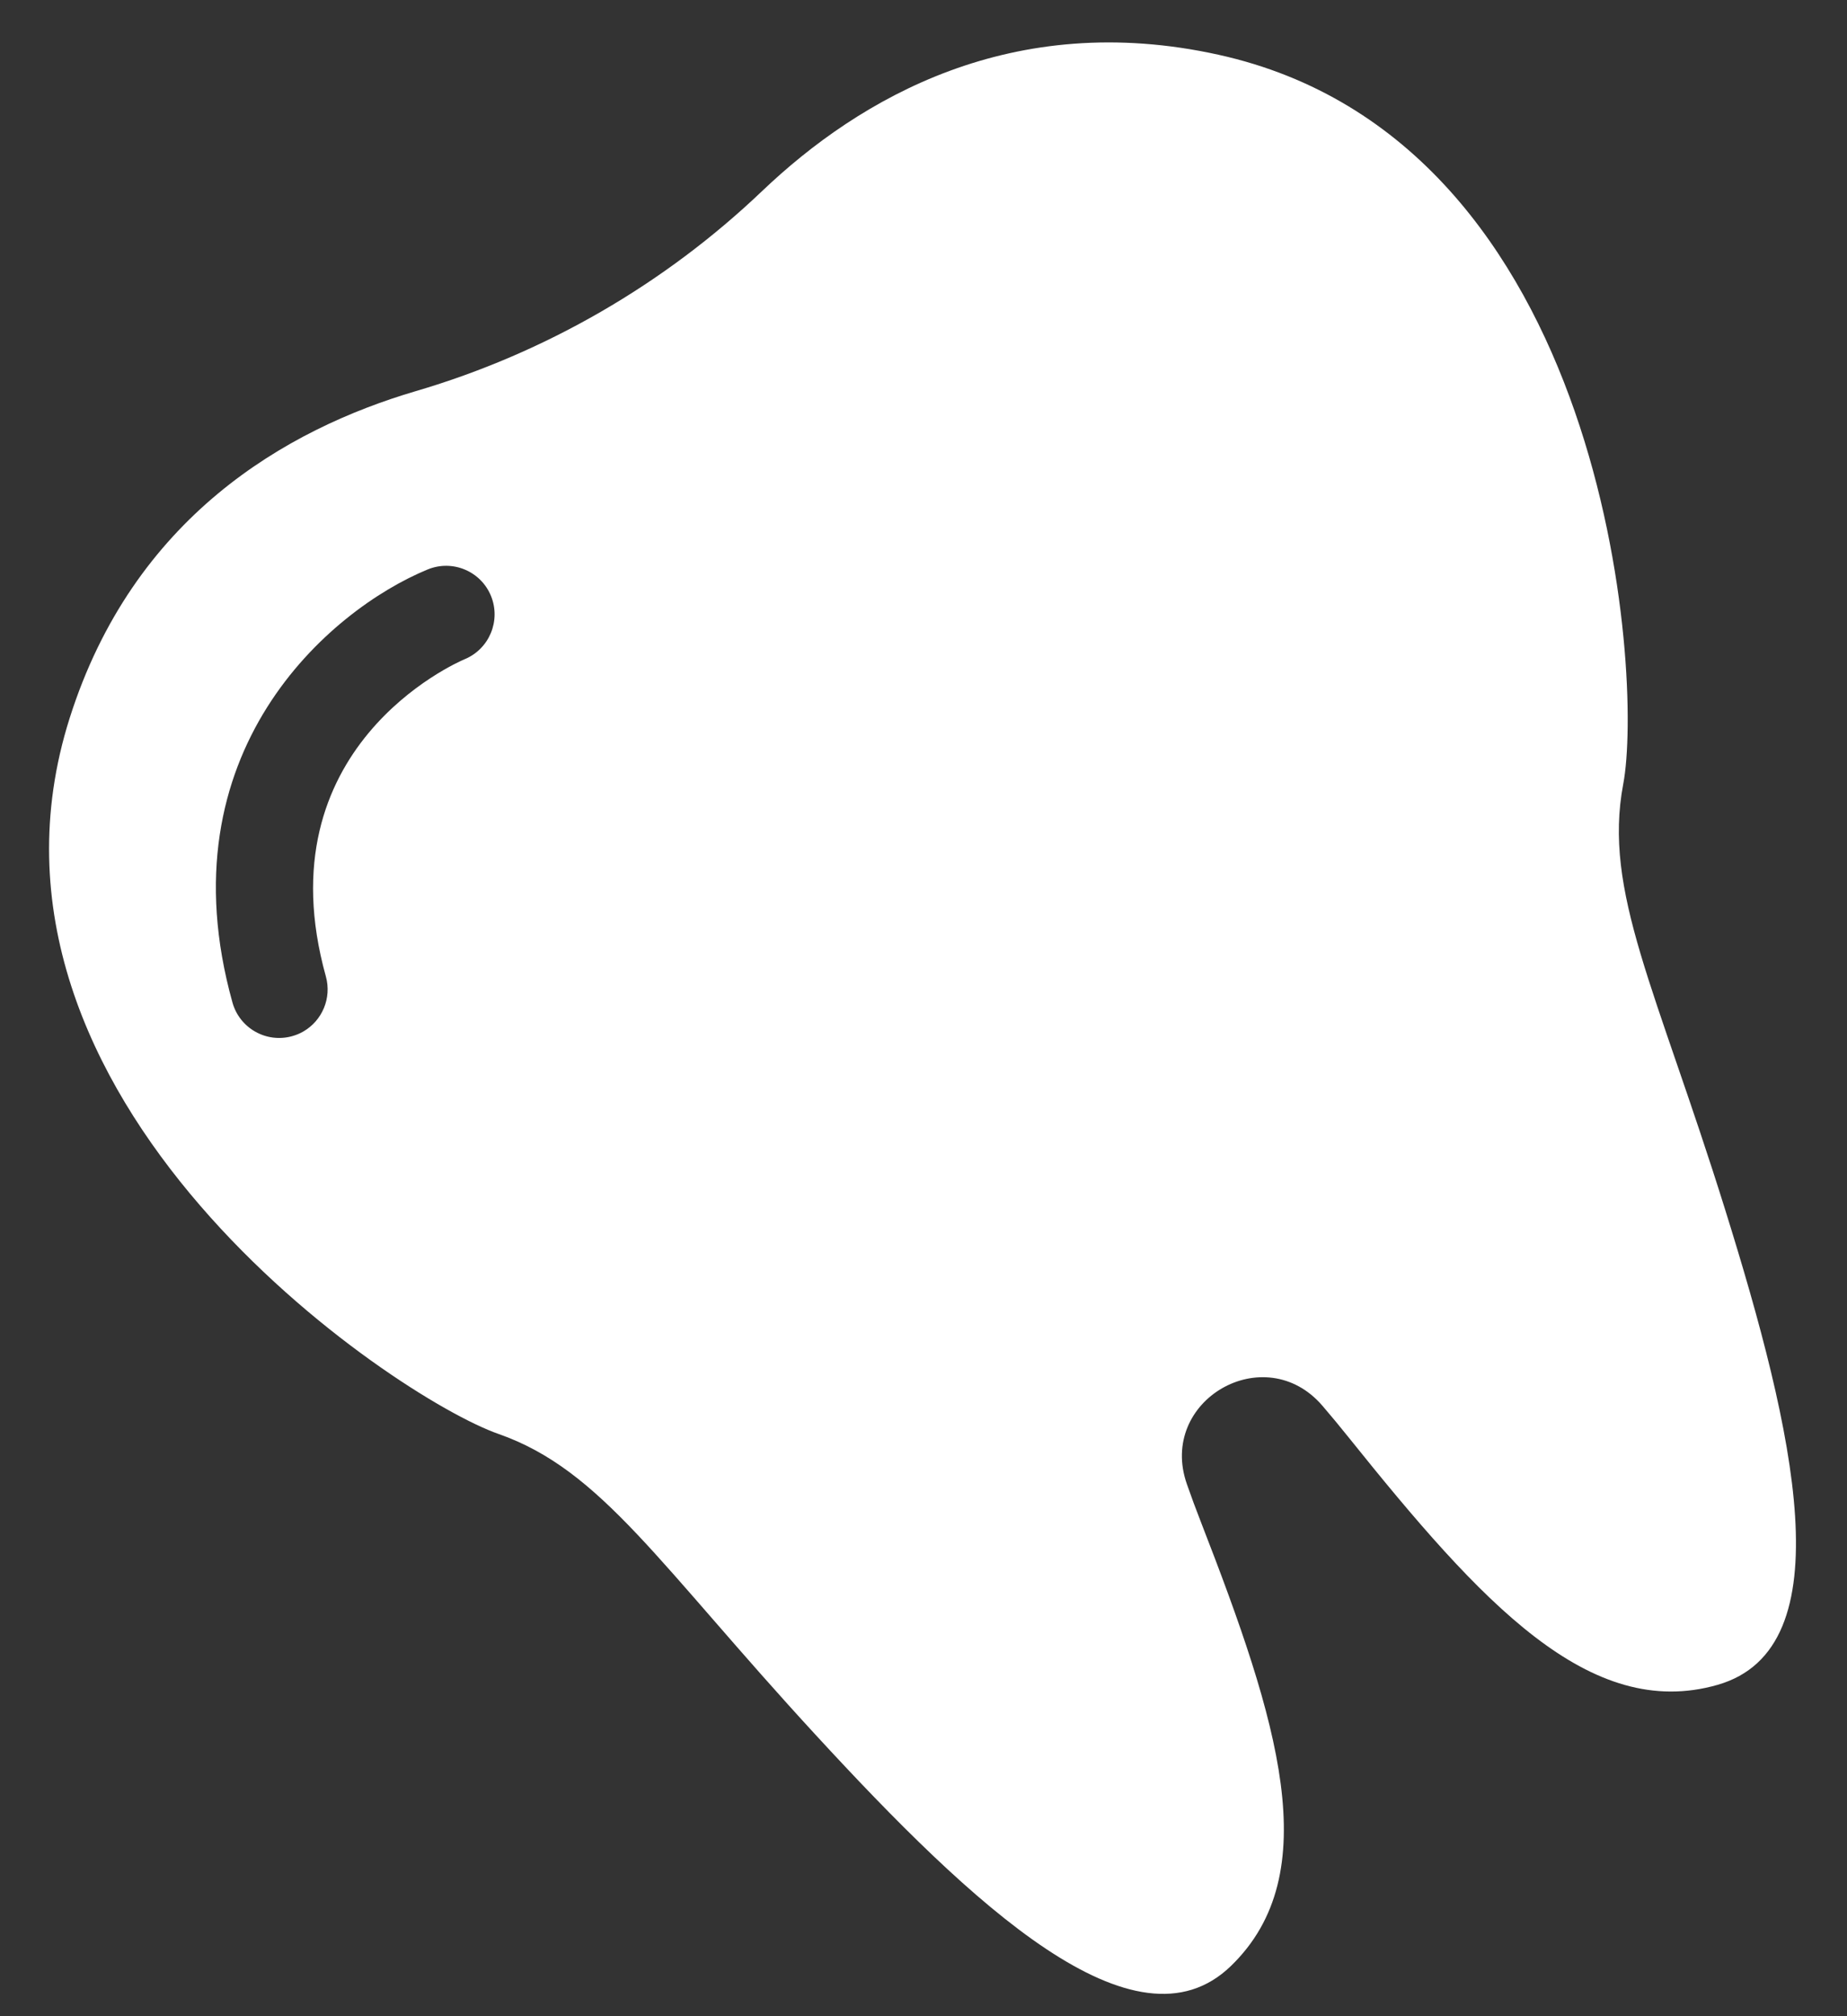 <svg width="33" height="36" viewBox="0 0 33 36" fill="none" xmlns="http://www.w3.org/2000/svg">
<rect x="0" y="0" width="33" height="36" fill="#333333" stroke="none"/>
<path d="M21.768 0.977C18.091 0.166 15.368 1.743 13.616 3.412C11.871 5.075 9.742 6.305 7.429 6.984C5.107 7.667 2.38 9.237 1.243 12.827C-0.911 19.63 7.059 24.958 8.905 25.603C10.75 26.248 11.773 27.938 14.573 30.977C17.373 34.017 20.284 36.755 21.992 35.104C23.699 33.453 22.835 30.721 21.462 27.191C21.367 26.948 21.282 26.718 21.206 26.5C20.681 25.005 22.596 23.899 23.628 25.101C23.779 25.276 23.935 25.465 24.098 25.668C26.47 28.623 28.403 30.737 30.686 30.084C32.97 29.431 32.054 25.541 30.822 21.596C29.59 17.651 28.638 15.92 29.002 14C29.366 12.079 28.737 2.513 21.768 0.977ZM8.772 10.64C8.953 11.082 8.743 11.587 8.303 11.77C8.146 11.836 4.686 13.355 5.822 17.434C5.93 17.823 5.755 18.224 5.421 18.417C5.359 18.453 5.292 18.481 5.22 18.501C4.759 18.63 4.281 18.36 4.153 17.899C2.907 13.43 5.89 10.888 7.641 10.168C8.084 9.986 8.59 10.197 8.772 10.64Z" fill="white"/>
</svg>

